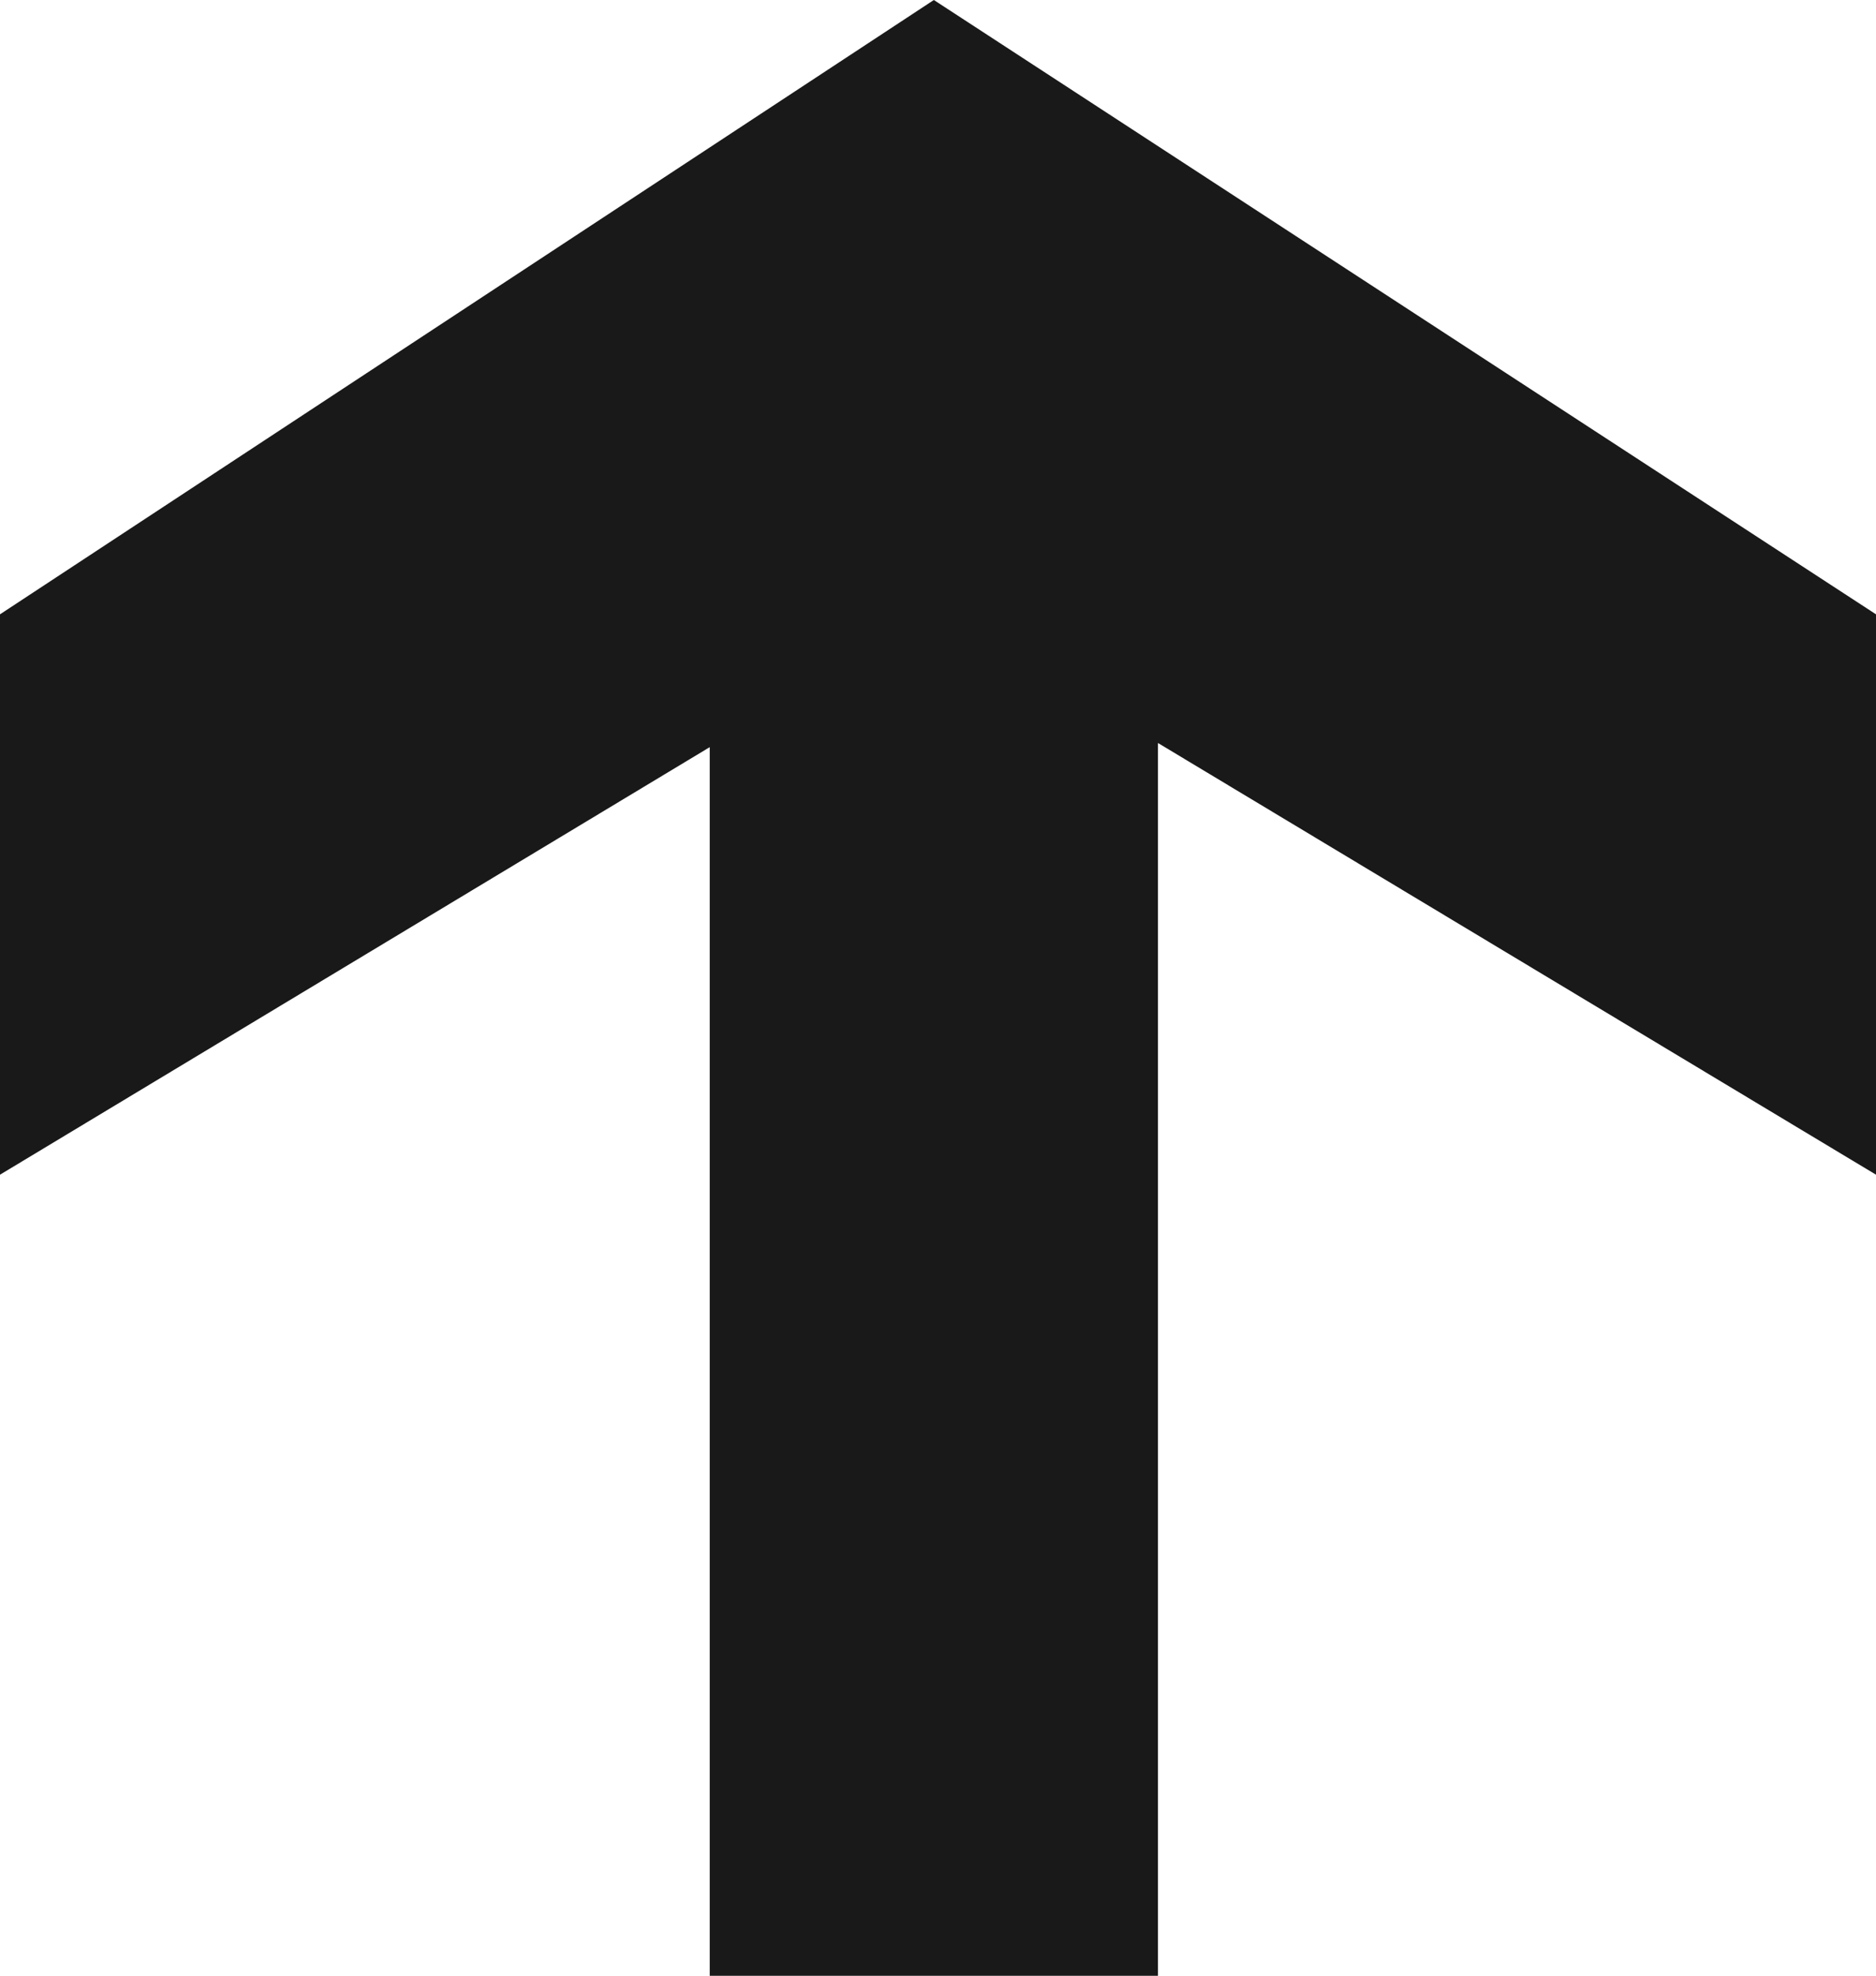 <svg xmlns="http://www.w3.org/2000/svg" width="27.12" height="28.56" viewBox="0 0 27.12 28.56"><path d="M31.56,41.44,22.68,55.06h-8.1l6.24-10.38H3V38.2H20.76L14.58,27.94h8.1Z" transform="translate(-27.94 31.56) rotate(-90)" opacity="0.9"/></svg>